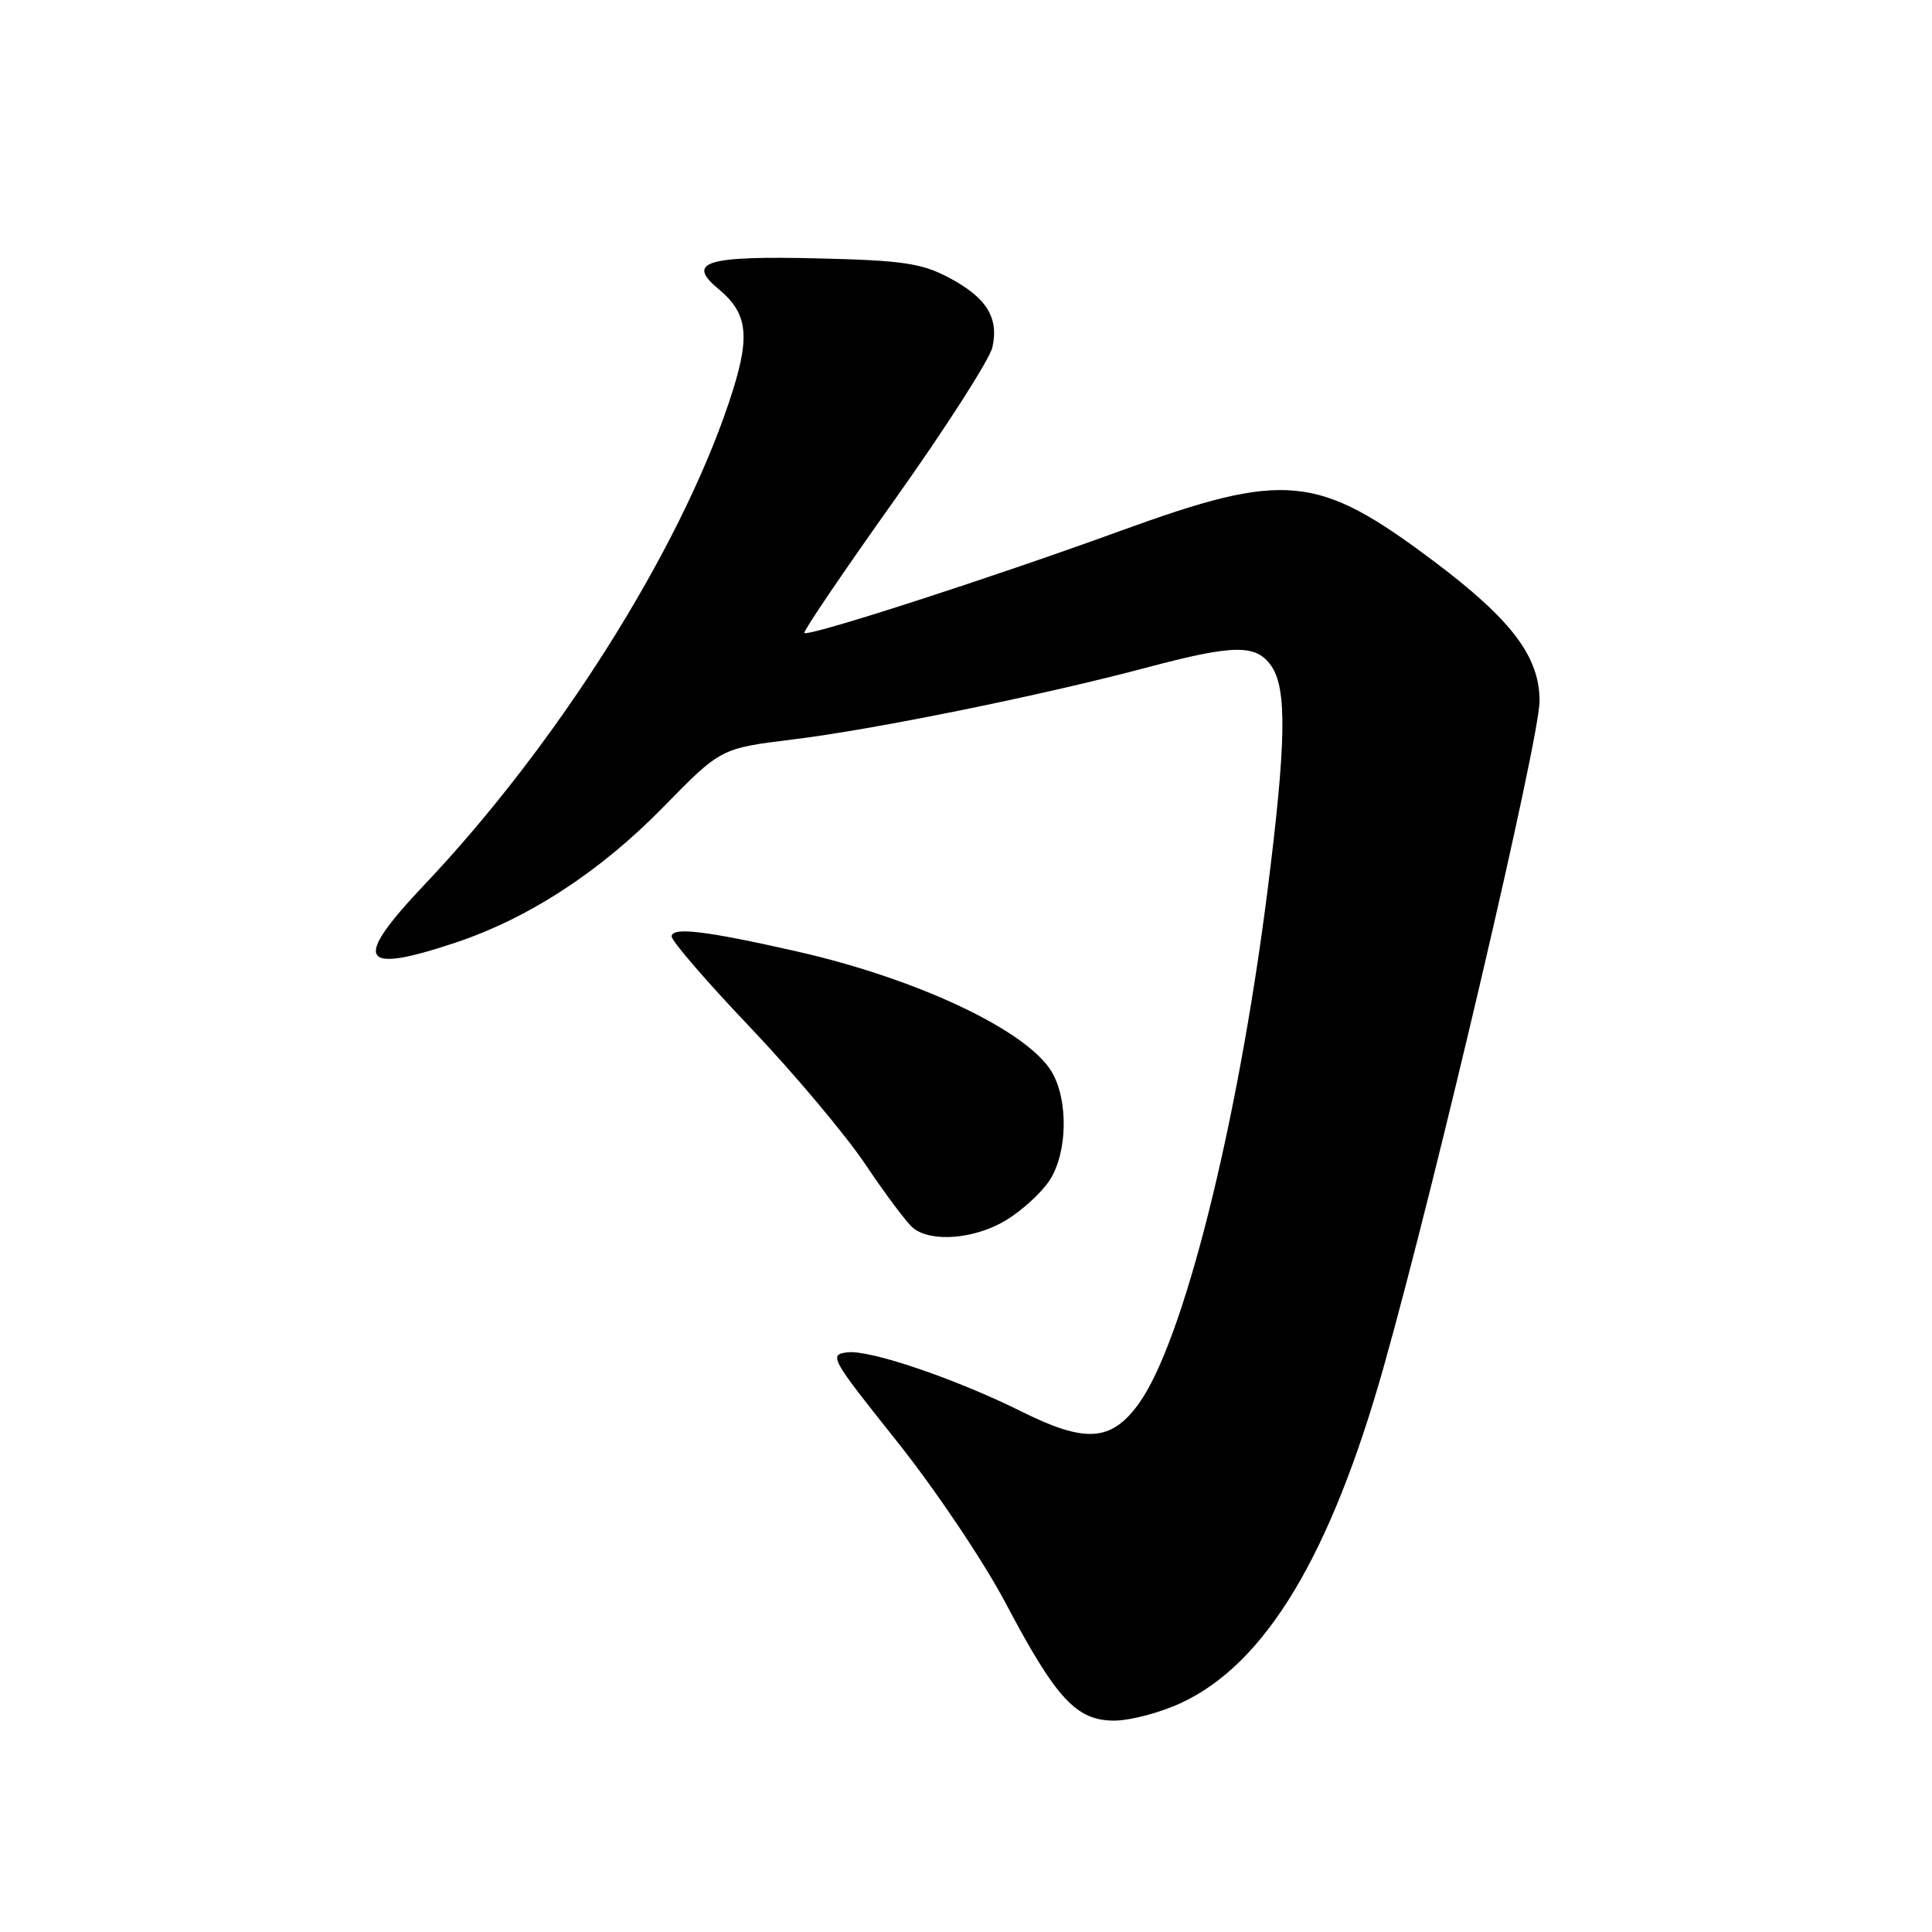 <?xml version="1.0" encoding="UTF-8" standalone="no"?>
<!DOCTYPE svg PUBLIC "-//W3C//DTD SVG 1.1//EN" "http://www.w3.org/Graphics/SVG/1.1/DTD/svg11.dtd" >
<svg xmlns="http://www.w3.org/2000/svg" xmlns:xlink="http://www.w3.org/1999/xlink" version="1.1" viewBox="0 0 256 256">
 <g >
 <path fill="currentColor"
d=" M 156.52 225.64 C 167.69 220.44 176.31 206.10 183.38 181.00 C 190.36 156.21 204.00 97.91 204.00 92.88 C 204.00 87.00 200.28 82.09 189.94 74.33 C 174.56 62.80 170.35 62.39 148.50 70.33 C 131.25 76.61 107.06 84.42 106.58 83.87 C 106.40 83.67 111.79 75.71 118.56 66.20 C 125.33 56.68 131.15 47.59 131.50 46.01 C 132.37 42.06 130.71 39.42 125.72 36.78 C 122.11 34.88 119.62 34.51 108.50 34.24 C 93.56 33.88 90.87 34.69 95.18 38.27 C 99.22 41.63 99.50 44.67 96.57 53.38 C 89.94 73.13 73.78 98.72 56.22 117.25 C 46.66 127.35 47.61 129.15 60.28 124.93 C 70.01 121.70 79.52 115.50 87.87 106.96 C 95.50 99.16 95.50 99.16 105.00 97.99 C 115.80 96.67 138.01 92.16 151.84 88.48 C 163.50 85.38 166.42 85.34 168.44 88.22 C 170.56 91.24 170.43 98.48 167.93 118.19 C 163.98 149.23 156.78 177.86 150.88 186.01 C 147.25 191.02 143.83 191.25 135.41 187.06 C 126.69 182.72 115.28 178.83 112.30 179.19 C 109.79 179.49 110.04 179.94 118.82 190.95 C 123.89 197.31 130.30 206.84 133.23 212.38 C 139.98 225.15 142.62 228.00 147.67 227.99 C 149.78 227.98 153.76 226.93 156.52 225.64 Z  M 133.30 161.69 C 135.40 160.42 137.98 158.06 139.05 156.44 C 141.45 152.80 141.60 145.83 139.36 142.03 C 136.13 136.57 121.63 129.71 105.63 126.08 C 93.51 123.33 89.00 122.79 89.00 124.09 C 89.00 124.70 93.70 130.14 99.45 136.18 C 105.19 142.22 112.06 150.39 114.70 154.33 C 117.34 158.27 120.17 162.05 121.00 162.72 C 123.40 164.67 129.18 164.18 133.30 161.69 Z "/>
</g>
</svg>